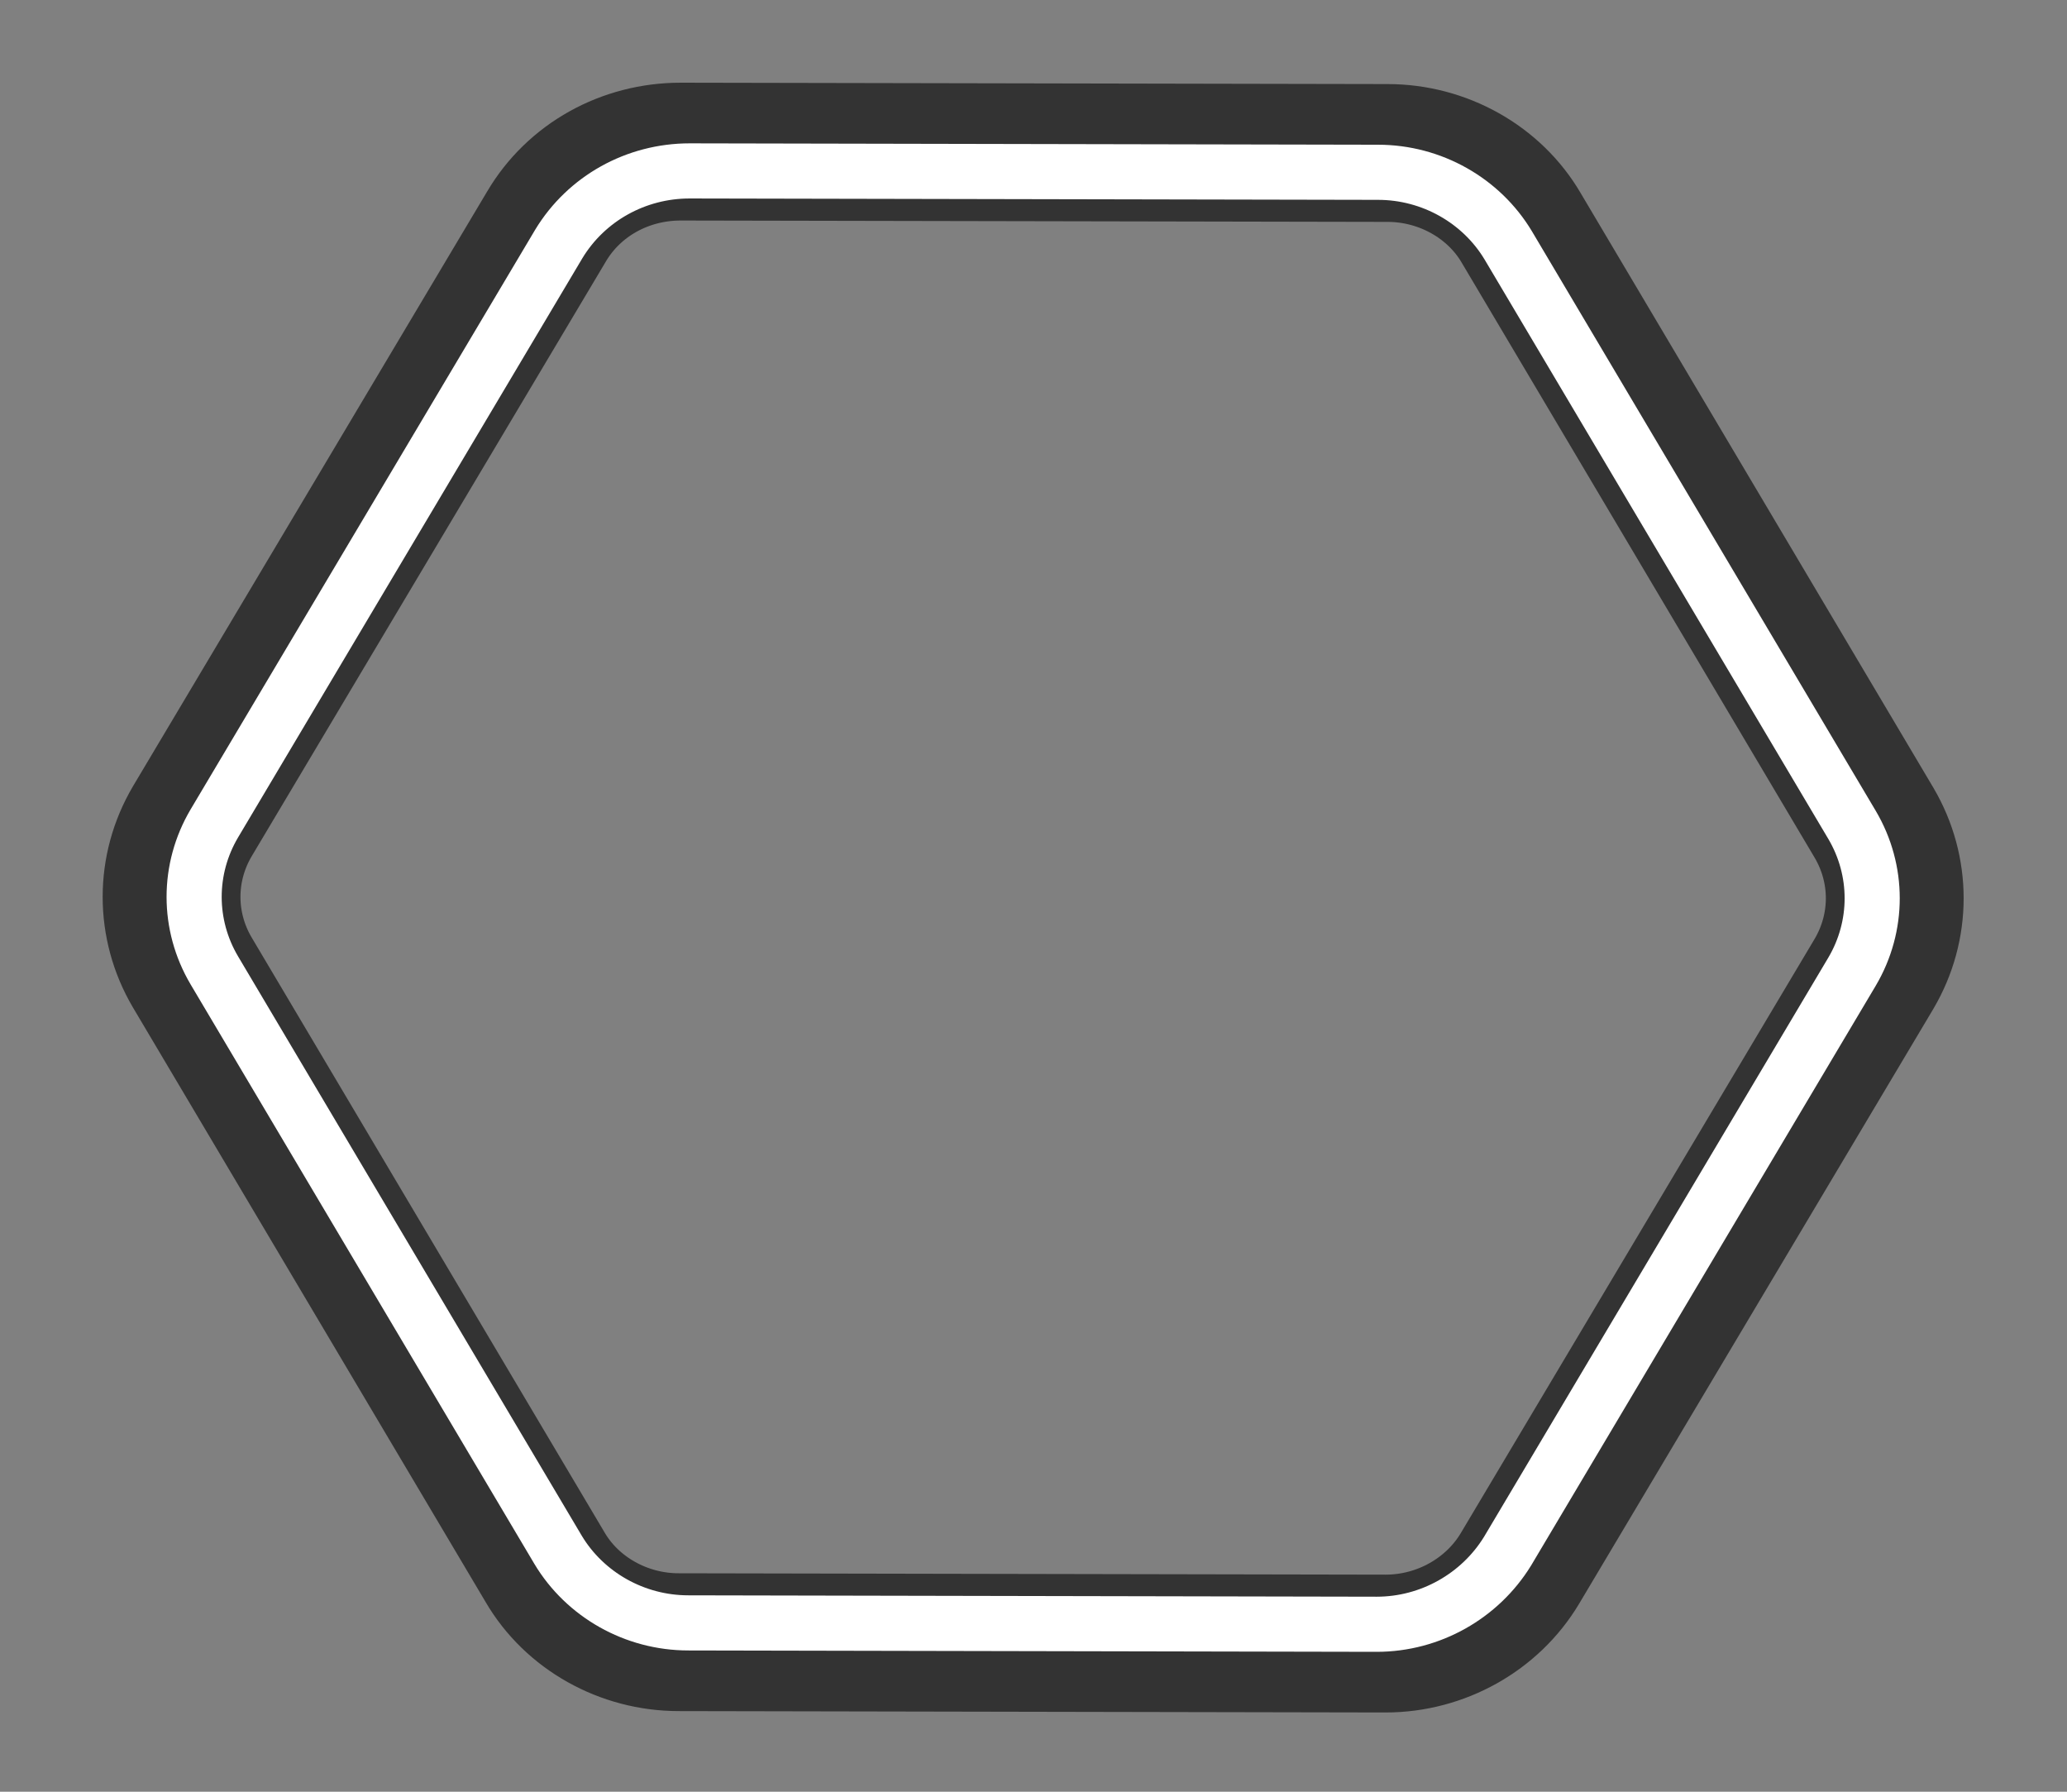 <svg version="1.0" xmlns="http://www.w3.org/2000/svg" width="300" height="260" style="enable-background:new 0 0 300 260" xml:space="preserve"><rect width="100%" height="100%" fill="#808080" stroke="none"/><path d="m201.1 238.5-102.6-.2c-8 0-15.5-4.2-19.4-10.9l-51.2-86.3c-4-6.8-4-15.1 0-21.9l51.4-86.3c4-6.8 11.4-10.9 19.5-10.9l102.6.2c8 0 15.5 4.2 19.4 10.9l51.2 86.3c4 6.8 4 15.1 0 21.9l-51.4 86.3c-4 6.7-11.5 10.9-19.5 10.9z" style="fill:none;stroke:#333;stroke-width:20;stroke-miterlimit:10"/><path d="m199.8 235.7-99.9-.2c-7.8 0-15-4.1-18.9-10.6l-49.9-84.1c-3.9-6.6-3.9-14.7 0-21.3l50-84.1c4-6.6 11.2-10.6 19-10.6l99.9.2c7.8 0 15 4.1 18.9 10.6l49.9 84.1c3.9 6.6 3.9 14.7 0 21.3l-50 84.1c-4 6.5-11.2 10.6-19 10.6z" style="fill:none;stroke:#fff;stroke-width:8;stroke-miterlimit:10"/></svg>